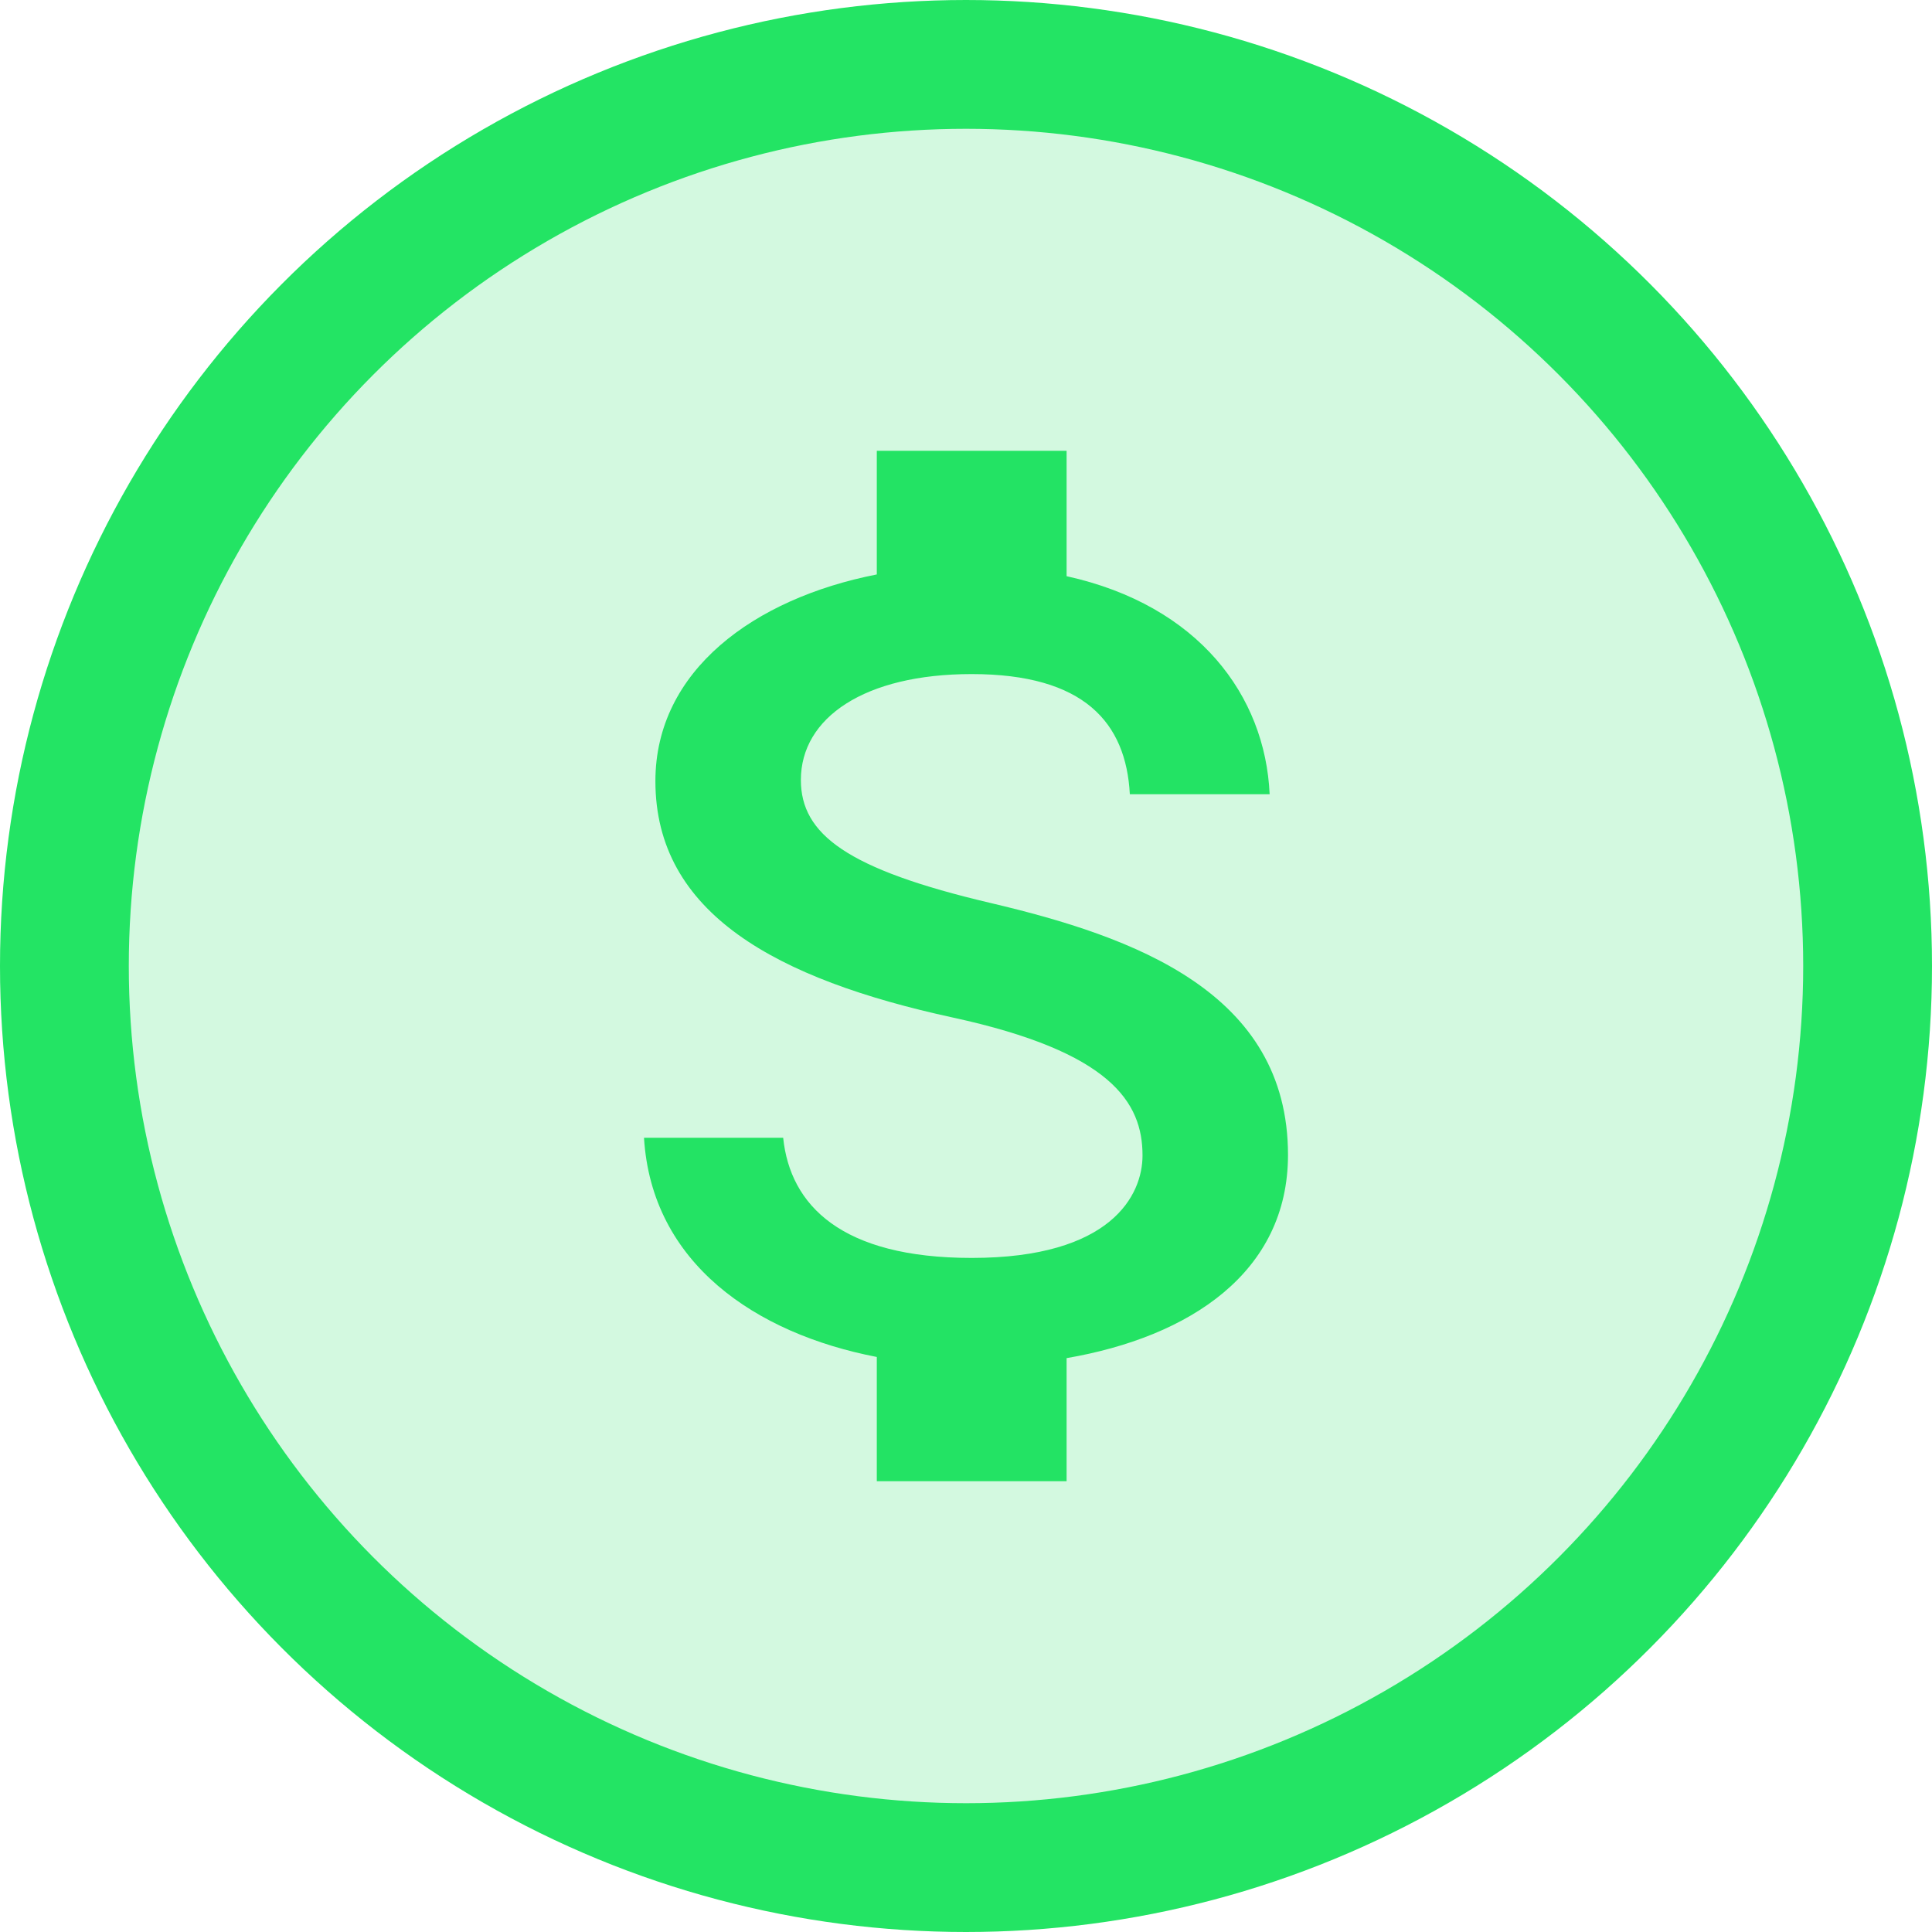 <svg width="30" height="30" viewBox="0 0 30 30" fill="none" xmlns="http://www.w3.org/2000/svg">
<path d="M15.383 14.022C13.153 13.498 12.436 12.956 12.436 12.111C12.436 11.142 13.428 10.467 15.088 10.467C16.837 10.467 17.485 11.222 17.544 12.333H19.715C19.646 10.804 18.615 9.4 16.562 8.947V7H13.615V8.92C11.709 9.293 10.177 10.413 10.177 12.129C10.177 14.182 12.053 15.204 14.794 15.8C17.25 16.333 17.741 17.116 17.741 17.942C17.741 18.556 17.259 19.533 15.088 19.533C13.065 19.533 12.269 18.716 12.161 17.667H10C10.118 19.613 11.729 20.707 13.615 21.071V23H16.562V21.089C18.477 20.76 20 19.756 20 17.933C20 15.409 17.613 14.547 15.383 14.022Z" fill="#23E464"/>
<circle cx="15" cy="15" r="14" fill="#23E464" fill-opacity="0.2" stroke="#23E464" stroke-width="2"/>
</svg>
